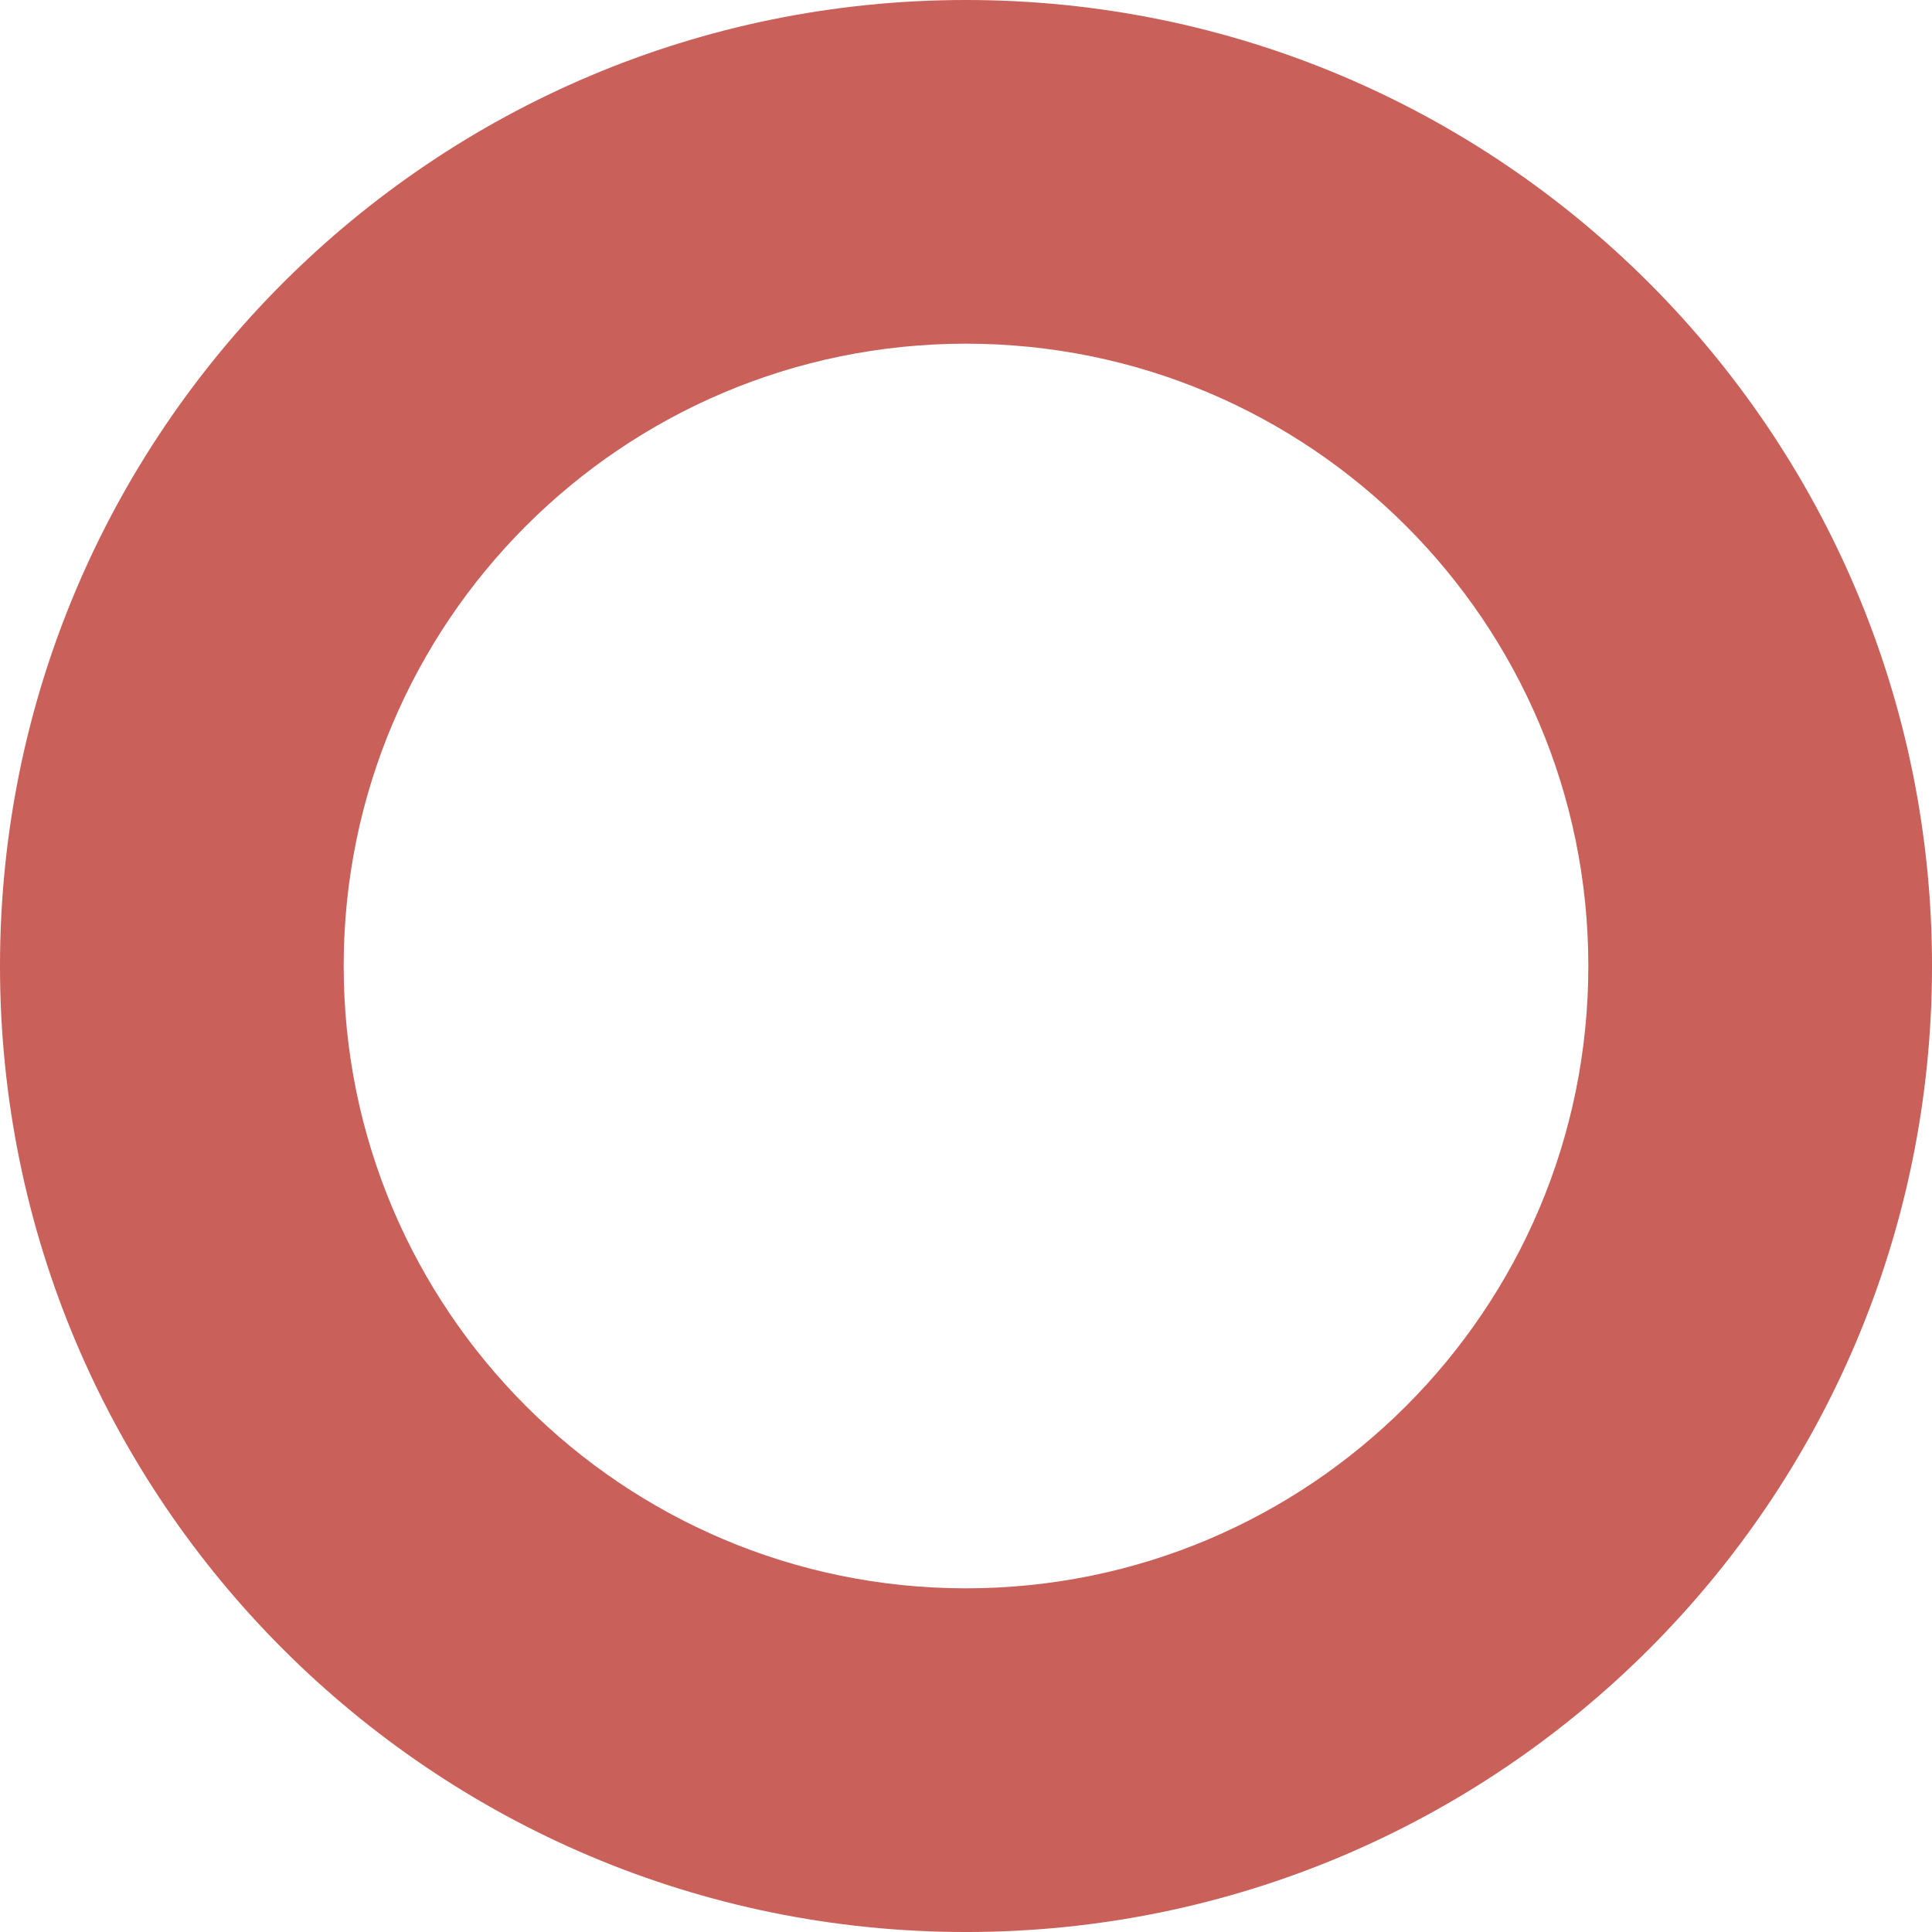 <?xml version="1.0" encoding="UTF-8" standalone="no"?>
<!-- Generator: Adobe Illustrator 16.0.0, SVG Export Plug-In . SVG Version: 6.00 Build 0)  -->

<svg
   xmlns:dc="http://purl.org/dc/elements/1.1/"
   xmlns:cc="http://creativecommons.org/ns#"
   xmlns:rdf="http://www.w3.org/1999/02/22-rdf-syntax-ns#"
   xmlns:svg="http://www.w3.org/2000/svg"
   xmlns="http://www.w3.org/2000/svg"
   xmlns:sodipodi="http://sodipodi.sourceforge.net/DTD/sodipodi-0.dtd"
   xmlns:inkscape="http://www.inkscape.org/namespaces/inkscape"
   version="1.1"
   id="Layer_1"
   x="0px"
   y="0px"
   width="165.329px"
   height="165.33px"
   viewBox="0 0 165.329 165.33"
   enable-background="new 0 0 165.329 165.33"
   xml:space="preserve"
   sodipodi:docname="cir-pink-md.svg"
   inkscape:version="0.92.4 (5da689c313, 2019-01-14)"><defs
   id="defs7373" /><sodipodi:namedview
   pagecolor="#ffffff"
   bordercolor="#666666"
   borderopacity="1"
   objecttolerance="10"
   gridtolerance="10"
   guidetolerance="10"
   inkscape:pageopacity="0"
   inkscape:pageshadow="2"
   inkscape:window-width="1920"
   inkscape:window-height="1017"
   id="namedview7371"
   showgrid="false"
   inkscape:zoom="1.4274481"
   inkscape:cx="-31.175018"
   inkscape:cy="82.665"
   inkscape:window-x="-8"
   inkscape:window-y="-8"
   inkscape:window-maximized="1"
   inkscape:current-layer="Layer_1" />
<path
   fill="#E08BA2"
   d="M82.665,0C37.01,0,0,37.011,0,82.666s37.01,82.664,82.665,82.664s82.665-37.01,82.665-82.664  S128.319,0,82.665,0z M82.665,135.919c-29.412,0-53.255-23.842-53.255-53.254S53.252,29.41,82.665,29.41  s53.255,23.844,53.255,53.256S112.077,135.919,82.665,135.919z"
   id="path7368"
   style="fill:#ca605a;fill-opacity:1" />
</svg>